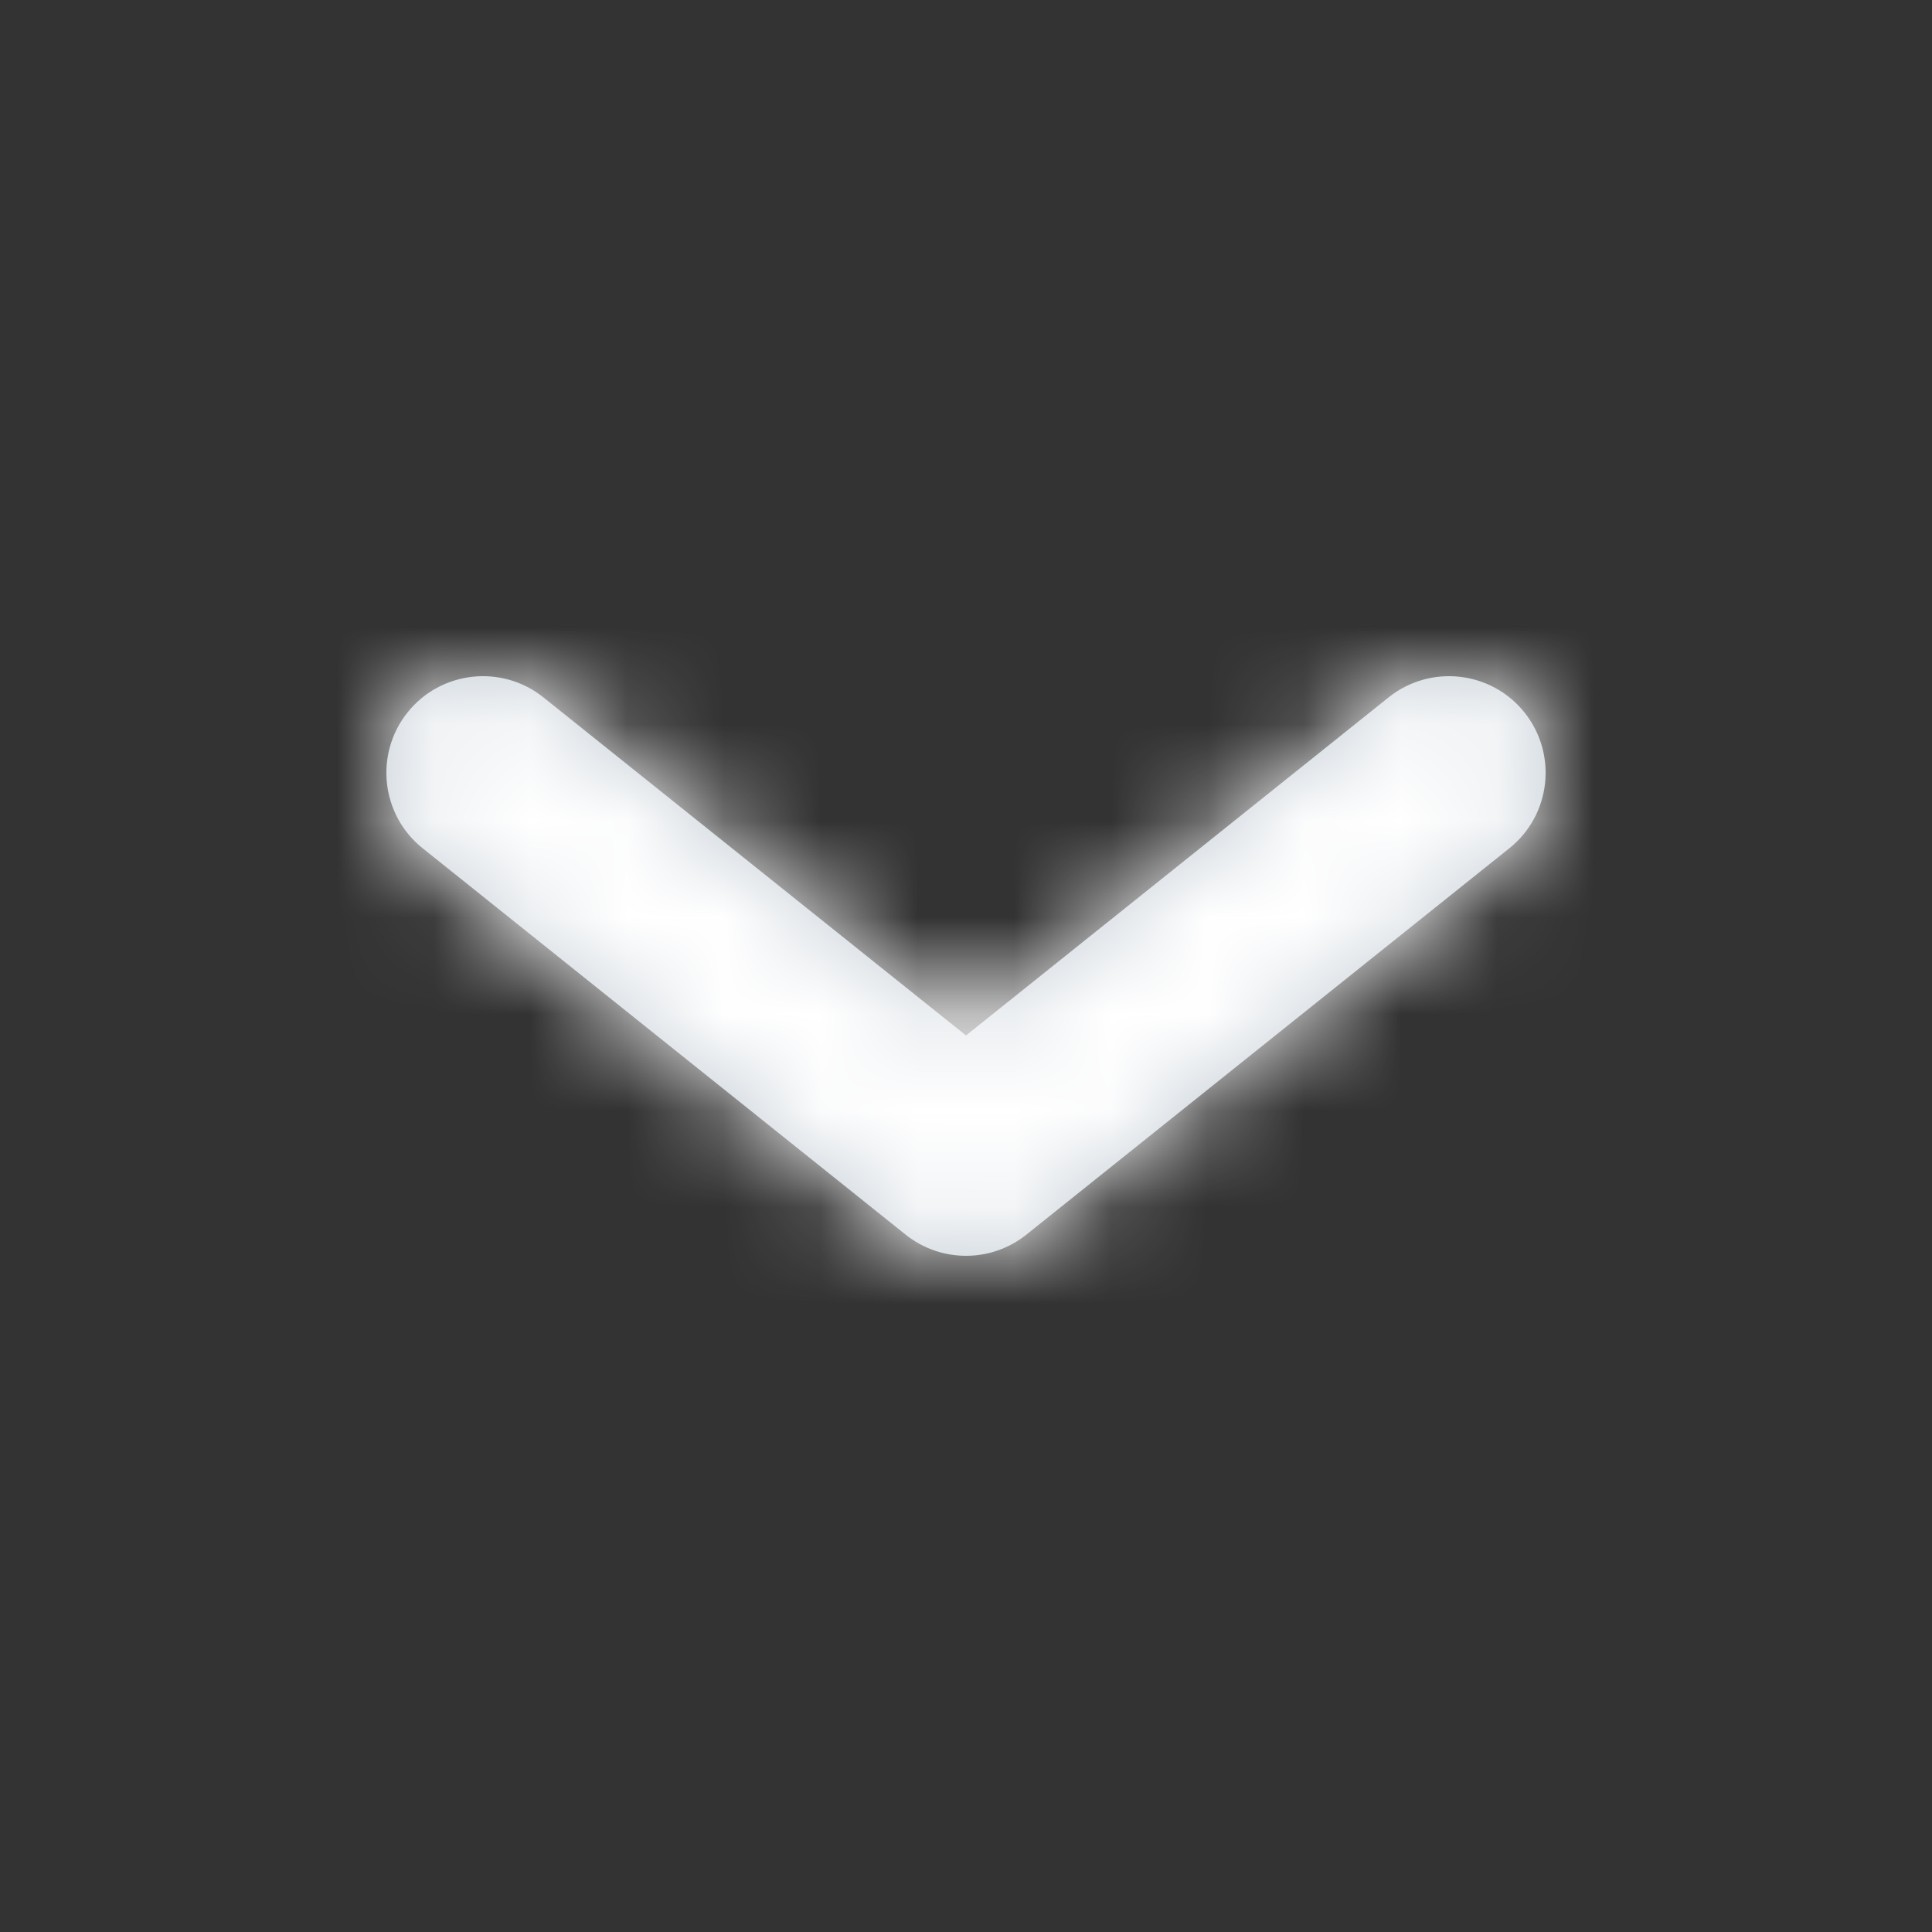 <?xml version="1.0" encoding="UTF-8"?>
<svg width="20px" height="20px" viewBox="0 0 20 20" version="1.1" xmlns="http://www.w3.org/2000/svg" xmlns:xlink="http://www.w3.org/1999/xlink">
    <rect x="0" y="0" width="20" height="20" fill="#333333" stroke="none"/>
    <!-- Generator: Sketch 51.3 (57544) - http://www.bohemiancoding.com/sketch -->
    <title>icon / arrow / down-white</title>
    <desc>Created with Sketch.</desc>
    <defs>
        <path d="M5.781,10.375 C6.126,10.807 6.056,11.436 5.625,11.781 C5.193,12.126 4.564,12.056 4.219,11.625 L0.219,6.625 C-0.073,6.259 -0.073,5.741 0.219,5.375 L4.219,0.375 C4.564,-0.056 5.193,-0.126 5.625,0.219 C6.056,0.564 6.126,1.193 5.781,1.625 L2.281,6 L5.781,10.375 Z" id="path-1"></path>
    </defs>
    <g id="icon-/-arrow-/-down-white" stroke="none" stroke-width="1" fill="none" fill-rule="evenodd">
        <g id="icon-arrow" transform="translate(10, 10) scale(1, -1) rotate(90) translate(-10, -10) translate(7, 4)">
            <g id="color" transform="translate(0, 0)">
                <mask id="mask-2" fill="white">
                    <use xlink:href="#path-1"></use>
                </mask>
                <use id="Mask" fill="#C4CDD5" fill-rule="nonzero" xlink:href="#path-1"></use>
                <g id="color/-white" mask="url(#mask-2)" fill="#FFFFFF" fill-rule="nonzero">
                    <g transform="translate(-7, -3.722)">
                        <rect x="0" y="0" width="20" height="19"></rect>
                    </g>
                </g>
            </g>
        </g>
    </g>
</svg>